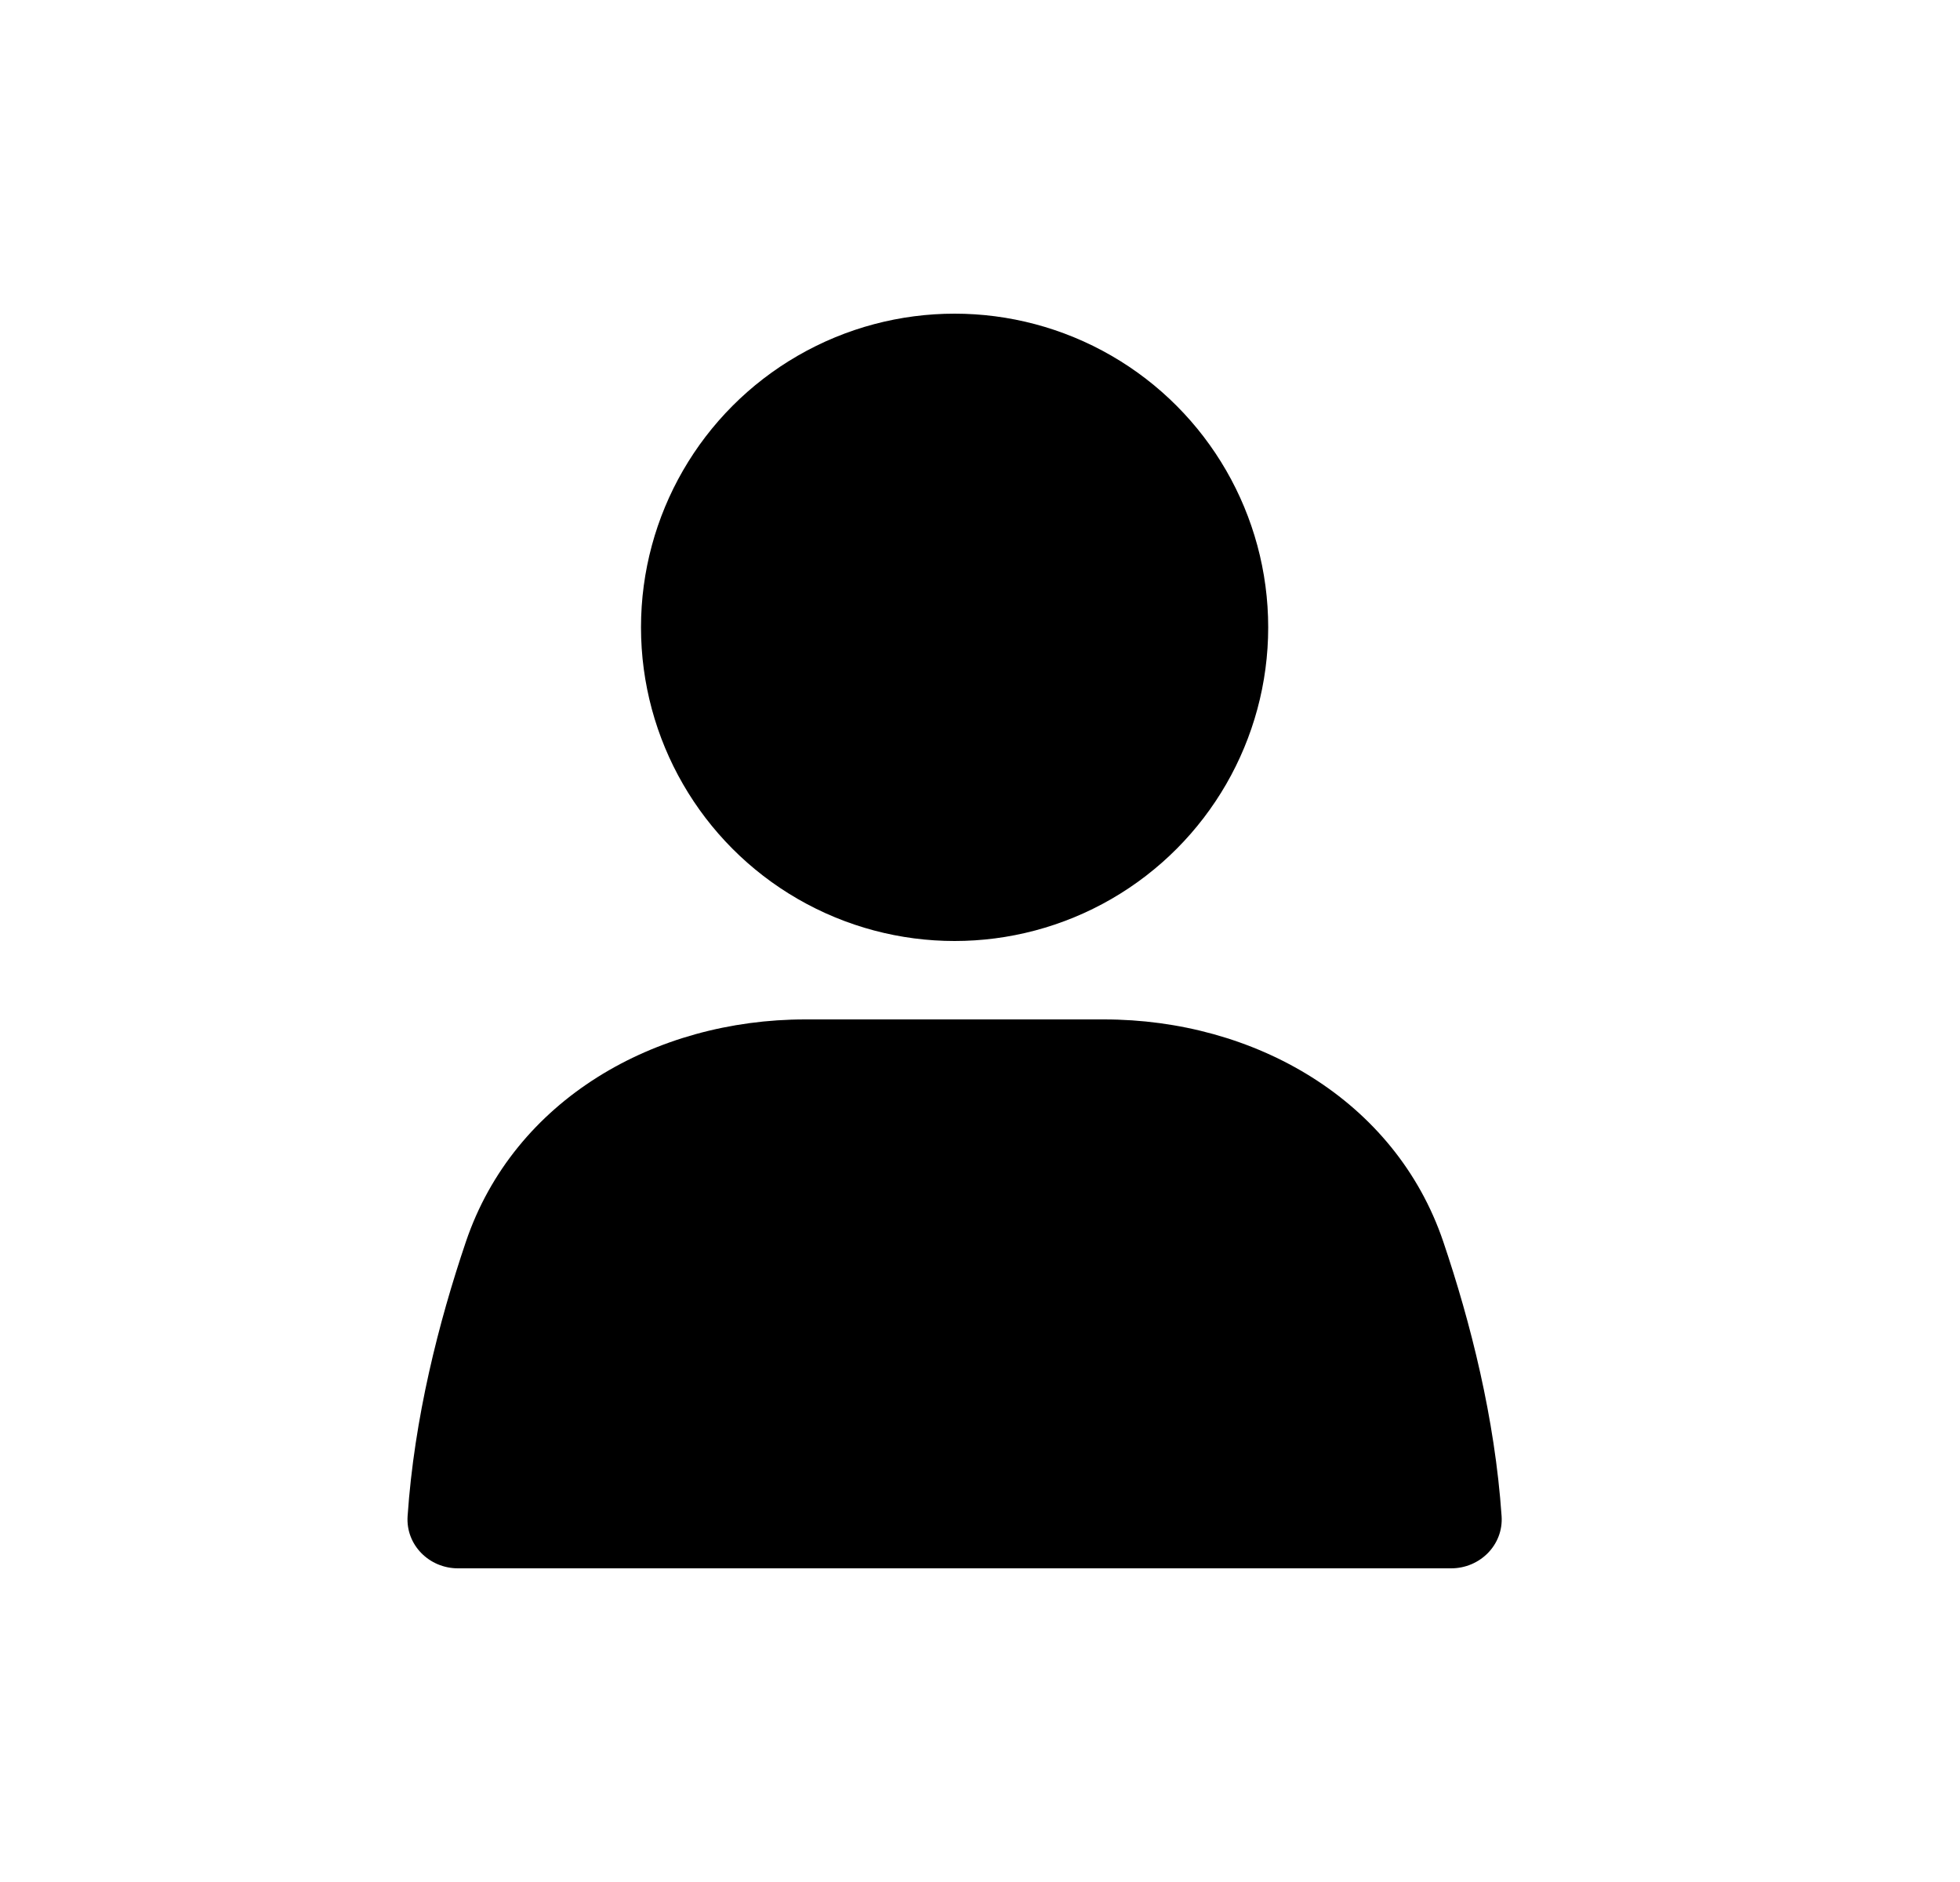 <svg width="25" height="24" viewBox="0 0 25 24" fill="none" xmlns="http://www.w3.org/2000/svg">
<circle cx="12.176" cy="8" r="4" fill="#A4A4A4" style="fill:#A4A4A4;fill:color(display-p3 0.641 0.641 0.641);fill-opacity:1;"/>
<path d="M5.943 15.834C6.558 14.021 8.357 13 10.271 13H14.081C15.995 13 17.794 14.021 18.409 15.834C18.758 16.865 19.067 18.085 19.153 19.334C19.178 19.701 18.877 20 18.509 20H5.842C5.474 20 5.174 19.701 5.199 19.334C5.284 18.085 5.594 16.865 5.943 15.834Z" fill="#A4A4A4" style="fill:#A4A4A4;fill:color(display-p3 0.641 0.641 0.641);fill-opacity:1;"/>
</svg>
